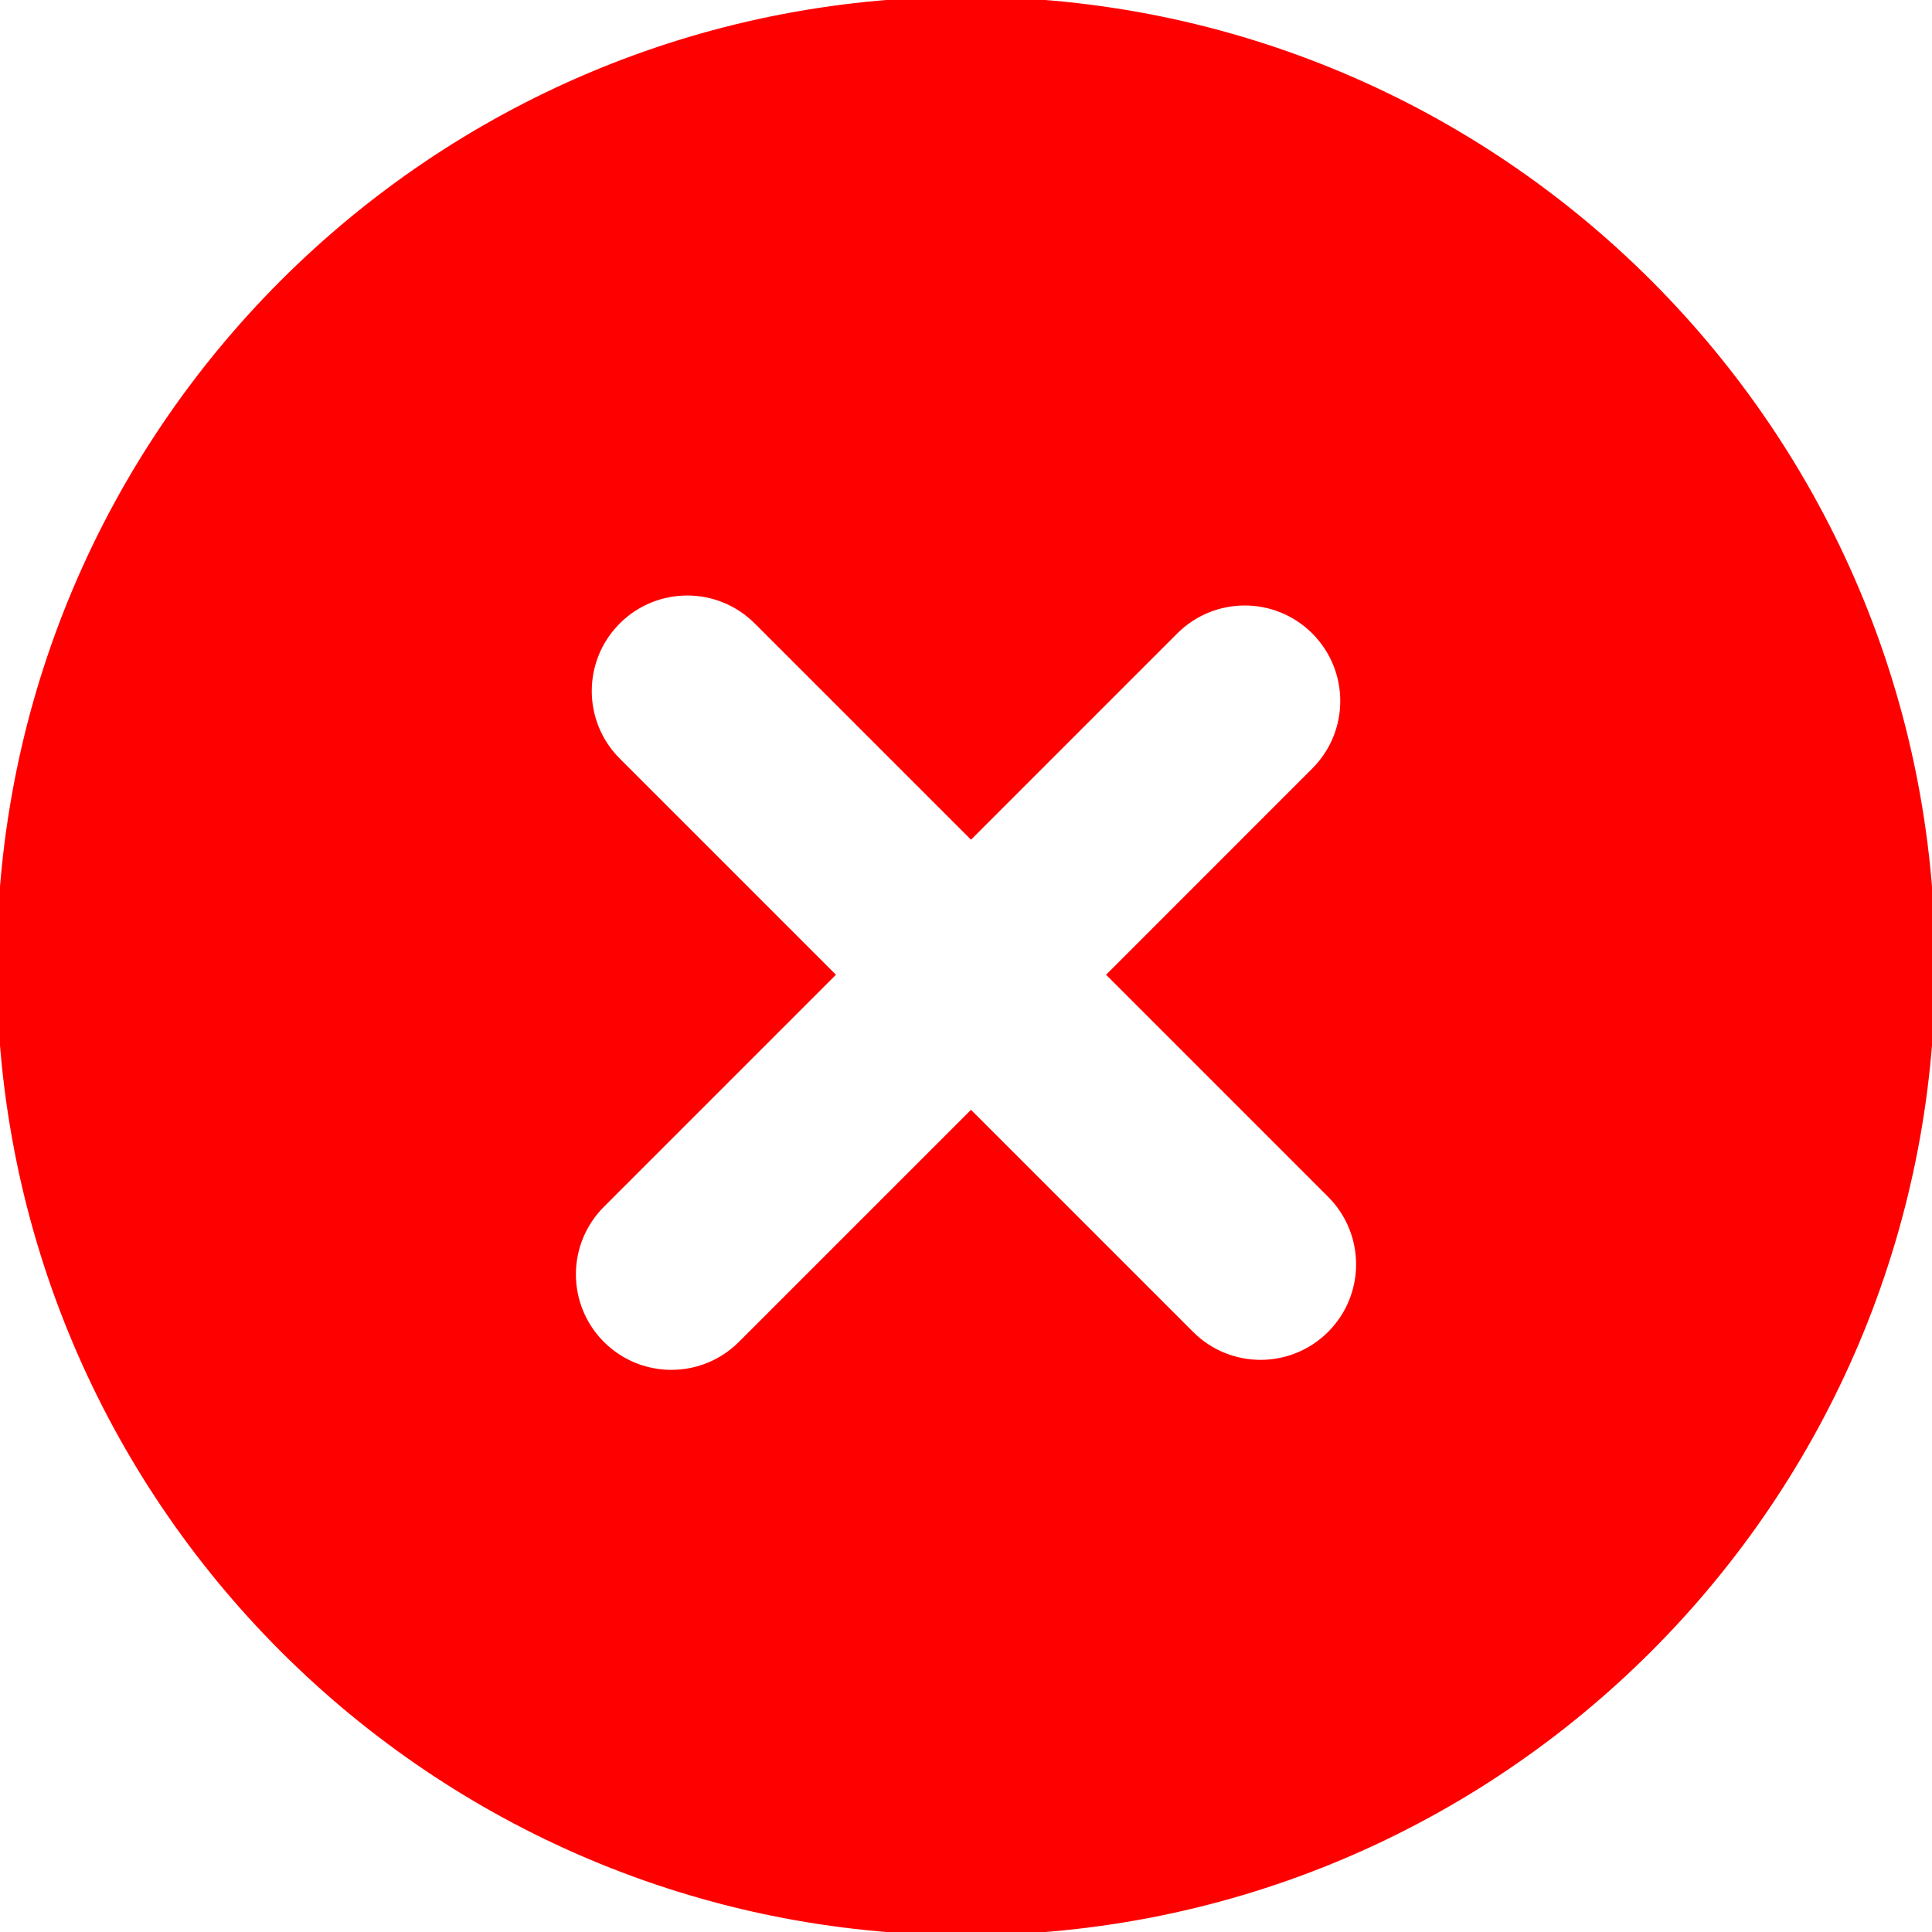 <!DOCTYPE svg PUBLIC "-//W3C//DTD SVG 1.1//EN" "http://www.w3.org/Graphics/SVG/1.1/DTD/svg11.dtd">
<!-- Uploaded to: SVG Repo, www.svgrepo.com, Transformed by: SVG Repo Mixer Tools -->
<svg fill="#ff0000" height="800px" width="800px" version="1.1" id="Layer_1" xmlns="http://www.w3.org/2000/svg" xmlns:xlink="http://www.w3.org/1999/xlink" viewBox="0 0 300.003 300.003" xml:space="preserve" stroke="#ff0000">
<g id="SVGRepo_bgCarrier" stroke-width="0"/>
<g id="SVGRepo_tracerCarrier" stroke-linecap="round" stroke-linejoin="round"/>
<g id="SVGRepo_iconCarrier"> <g> <g> <path d="M150,0C67.159,0,0.001,67.159,0.001,150c0,82.838,67.157,150.003,149.997,150.003S300.002,232.838,300.002,150 C300.002,67.159,232.839,0,150,0z M206.584,207.171c-5.989,5.984-15.691,5.984-21.675,0l-34.132-34.132l-35.686,35.686 c-5.986,5.984-15.689,5.984-21.672,0c-5.989-5.991-5.989-15.691,0-21.68l35.683-35.683L95.878,118.14 c-5.984-5.991-5.984-15.691,0-21.678c5.986-5.986,15.691-5.986,21.678,0l33.222,33.222l31.671-31.673 c5.986-5.984,15.694-5.986,21.675,0c5.989,5.991,5.989,15.697,0,21.678l-31.668,31.671l34.13,34.132 C212.57,191.475,212.573,201.183,206.584,207.171z"/> </g> </g> </g>
</svg>